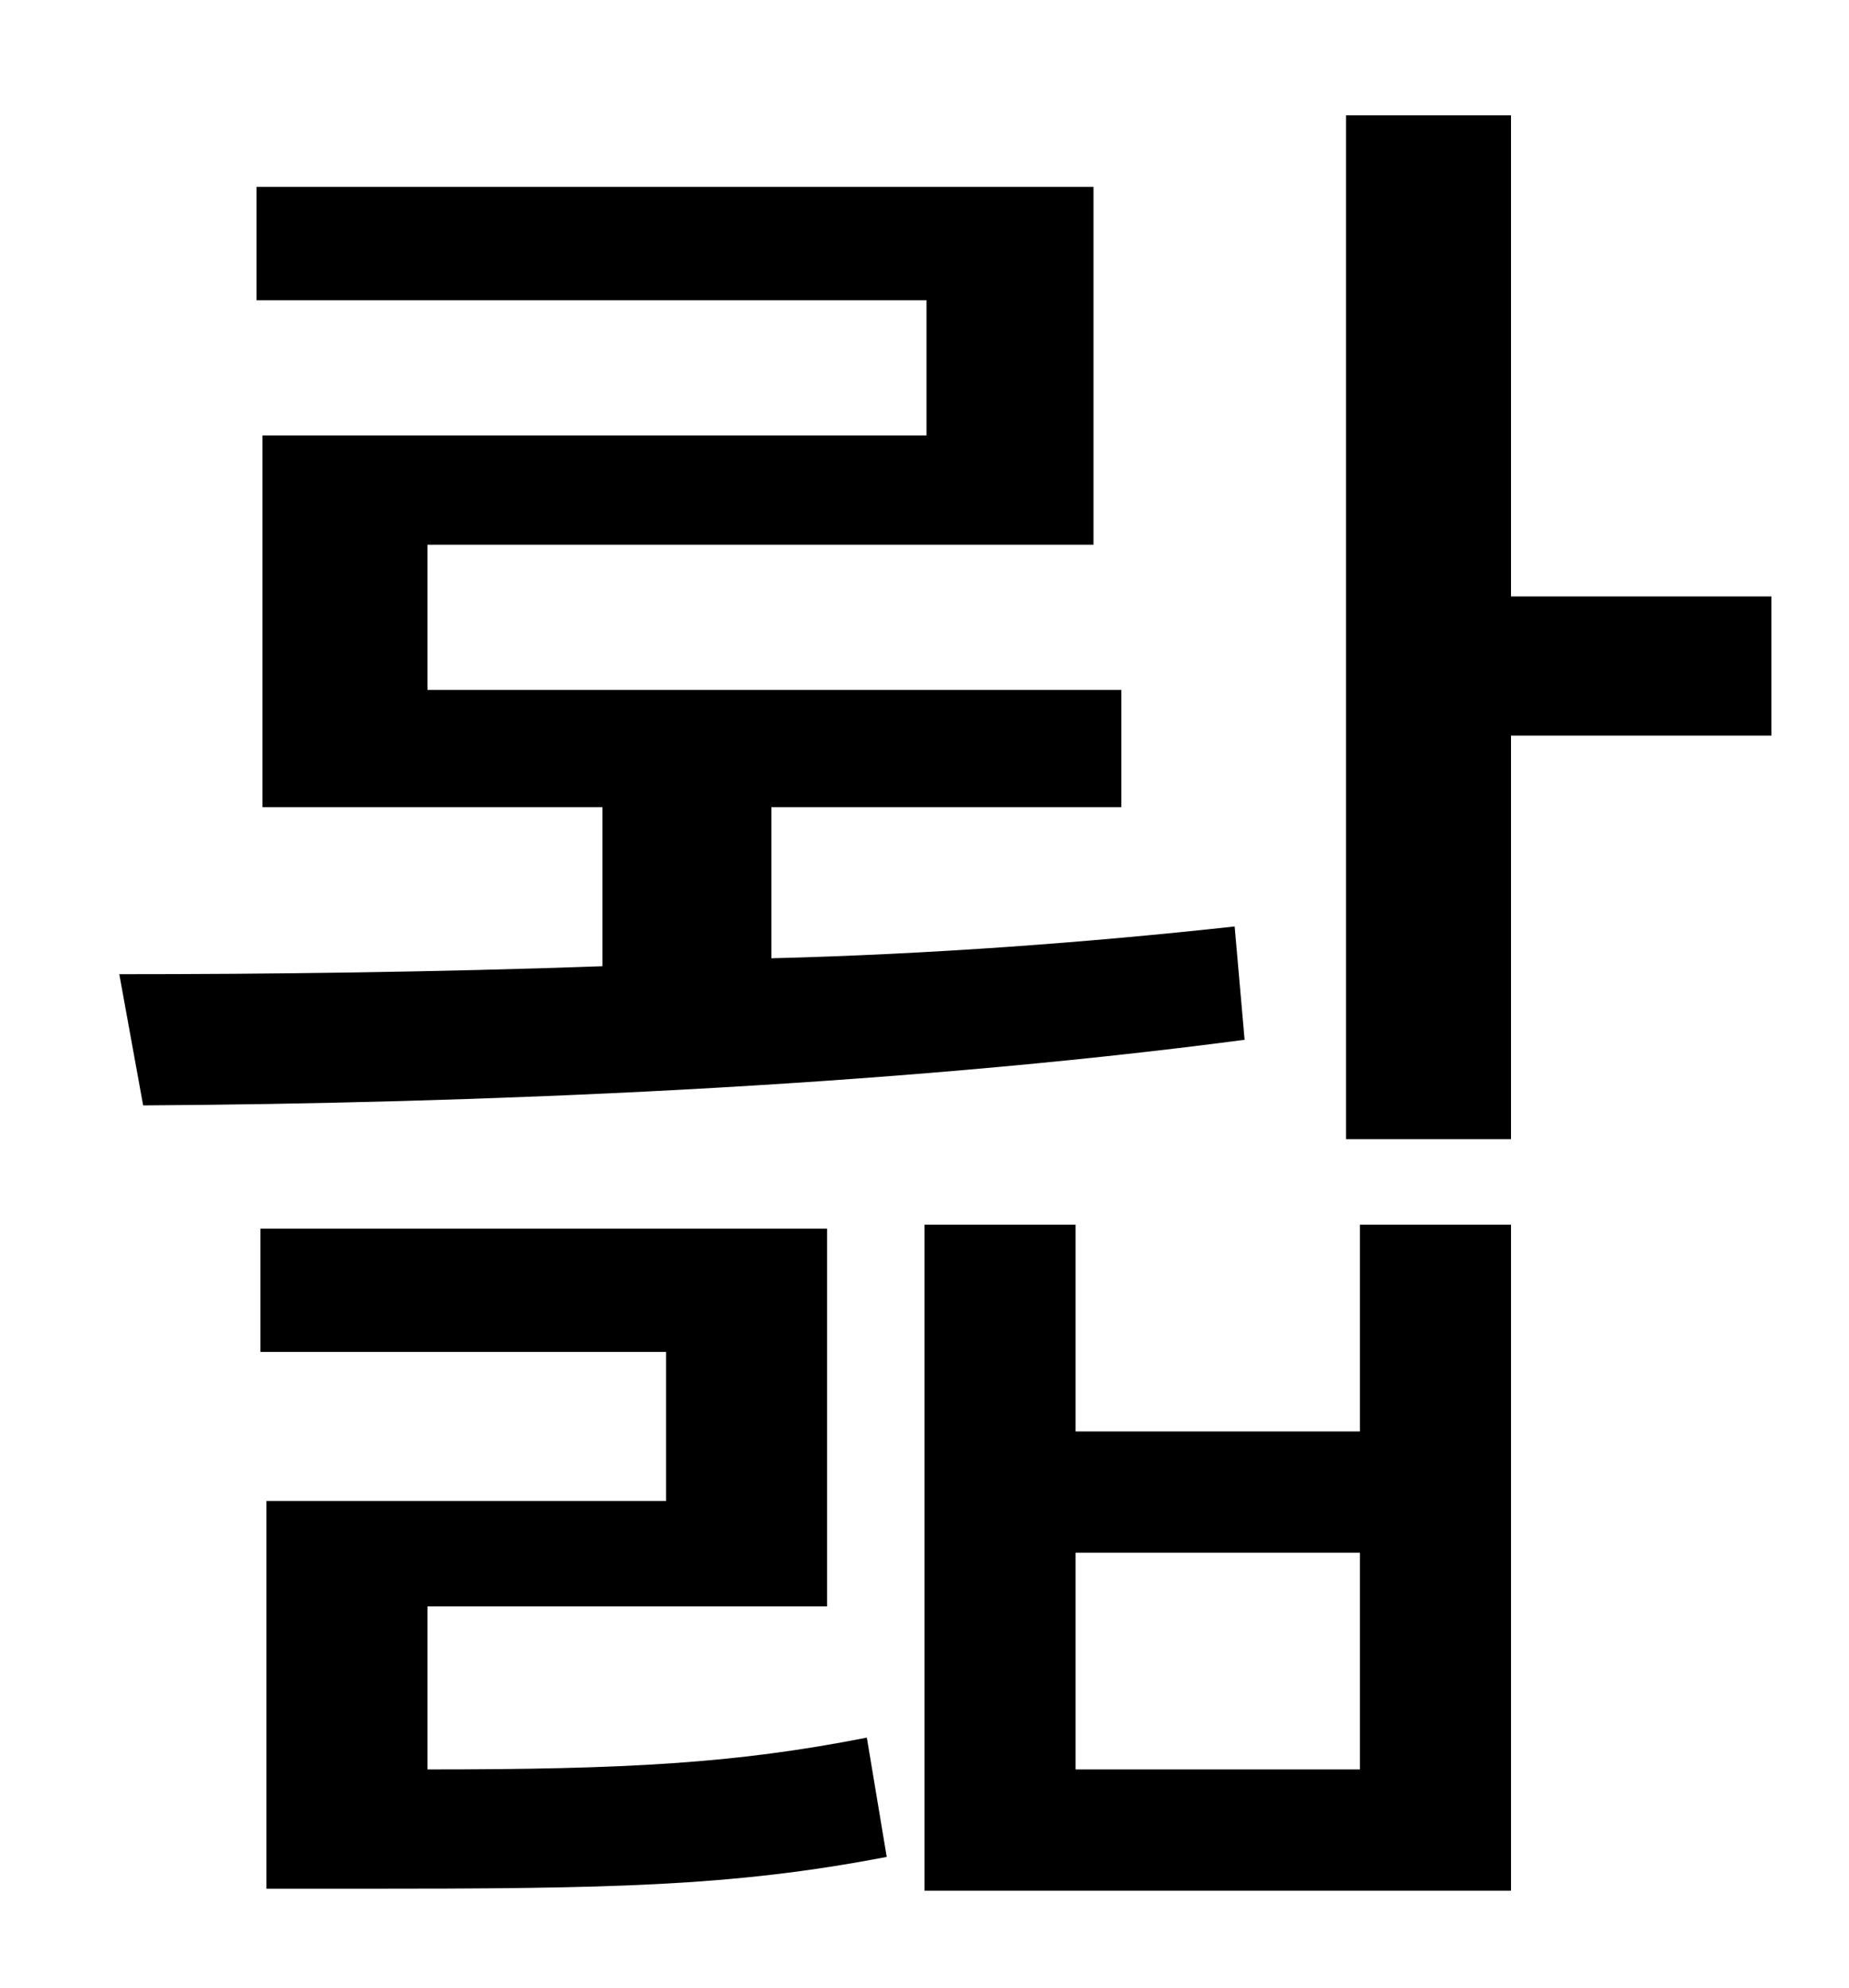 <?xml version="1.0" standalone="no"?>
<!DOCTYPE svg PUBLIC "-//W3C//DTD SVG 1.1//EN" "http://www.w3.org/Graphics/SVG/1.1/DTD/svg11.dtd" >
<svg xmlns="http://www.w3.org/2000/svg" xmlns:xlink="http://www.w3.org/1999/xlink" version="1.1" viewBox="-10 0 930 1000">
   <path fill="currentColor"
d="M611 466l5 57c-182 24 -390 32 -554 33l-12 -66c75 0 159 -1 243 -4v-80h-171v-187h334v-68h-337v-57h421v180h-335v73h349v59h-176v76c80 -2 160 -8 233 -16zM205 808v82c100 0 155 -3 221 -16l10 60c-78 15 -140 16 -265 16h-47v-195h201v-75h-204v-62h285v190h-201z
M674 890v-109h-143v109h143zM674 720v-104h76v335h-295v-335h76v104h143zM881 300v70h-131v203h-83v-515h83v242h131z" />
</svg>
